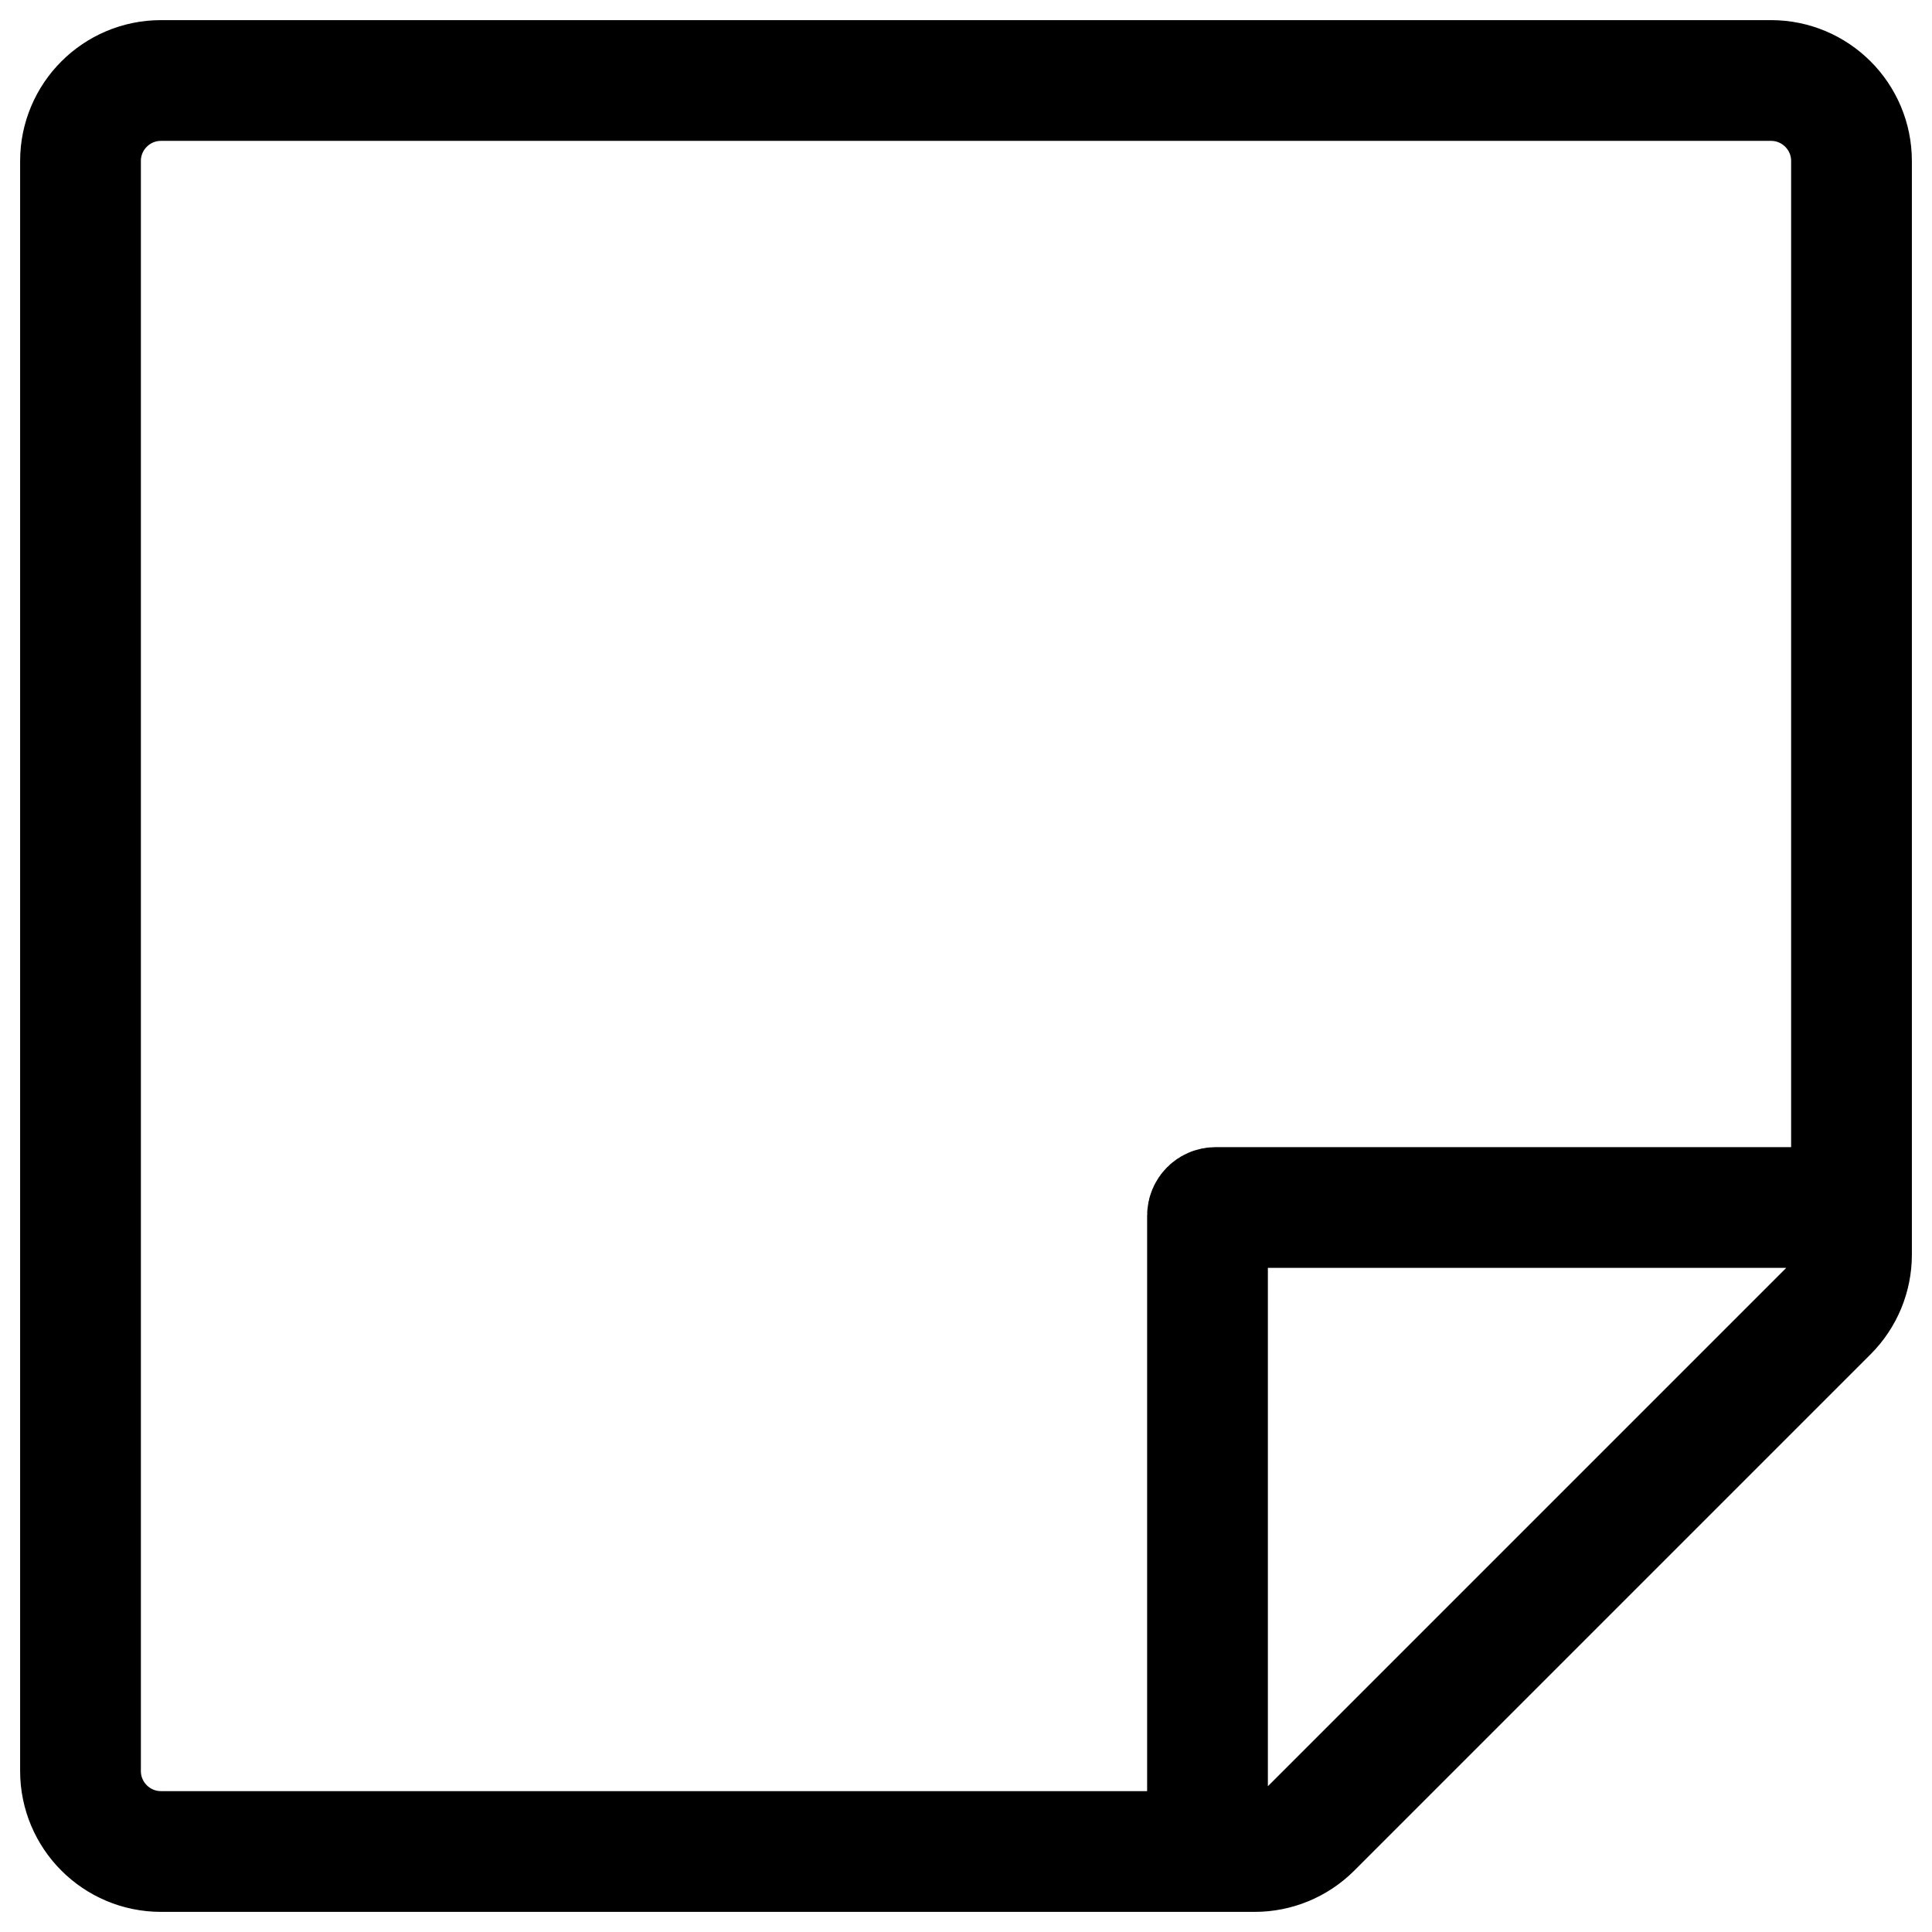 <svg width="24" height="24" viewBox="0 0 24 24" fill="none" xmlns="http://www.w3.org/2000/svg">
<g clip-path="url(#clip0_1607_7614)">
<path d="M15 23V15.1C15 15.045 15.045 15 15.1 15H23M23 15.586V2C23 1.448 22.552 1 22 1H2C1.448 1 1 1.448 1 2V22C1 22.552 1.448 23 2 23H15.586C15.851 23 16.105 22.895 16.293 22.707L22.707 16.293C22.895 16.105 23 15.851 23 15.586Z" stroke="black" stroke-width="1.5" stroke-linecap="round"/>
</g>
<defs>
<clipPath id="clip0_1607_7614">
<rect width="24" height="24" fill="white"/>
</clipPath>
</defs>
</svg>

